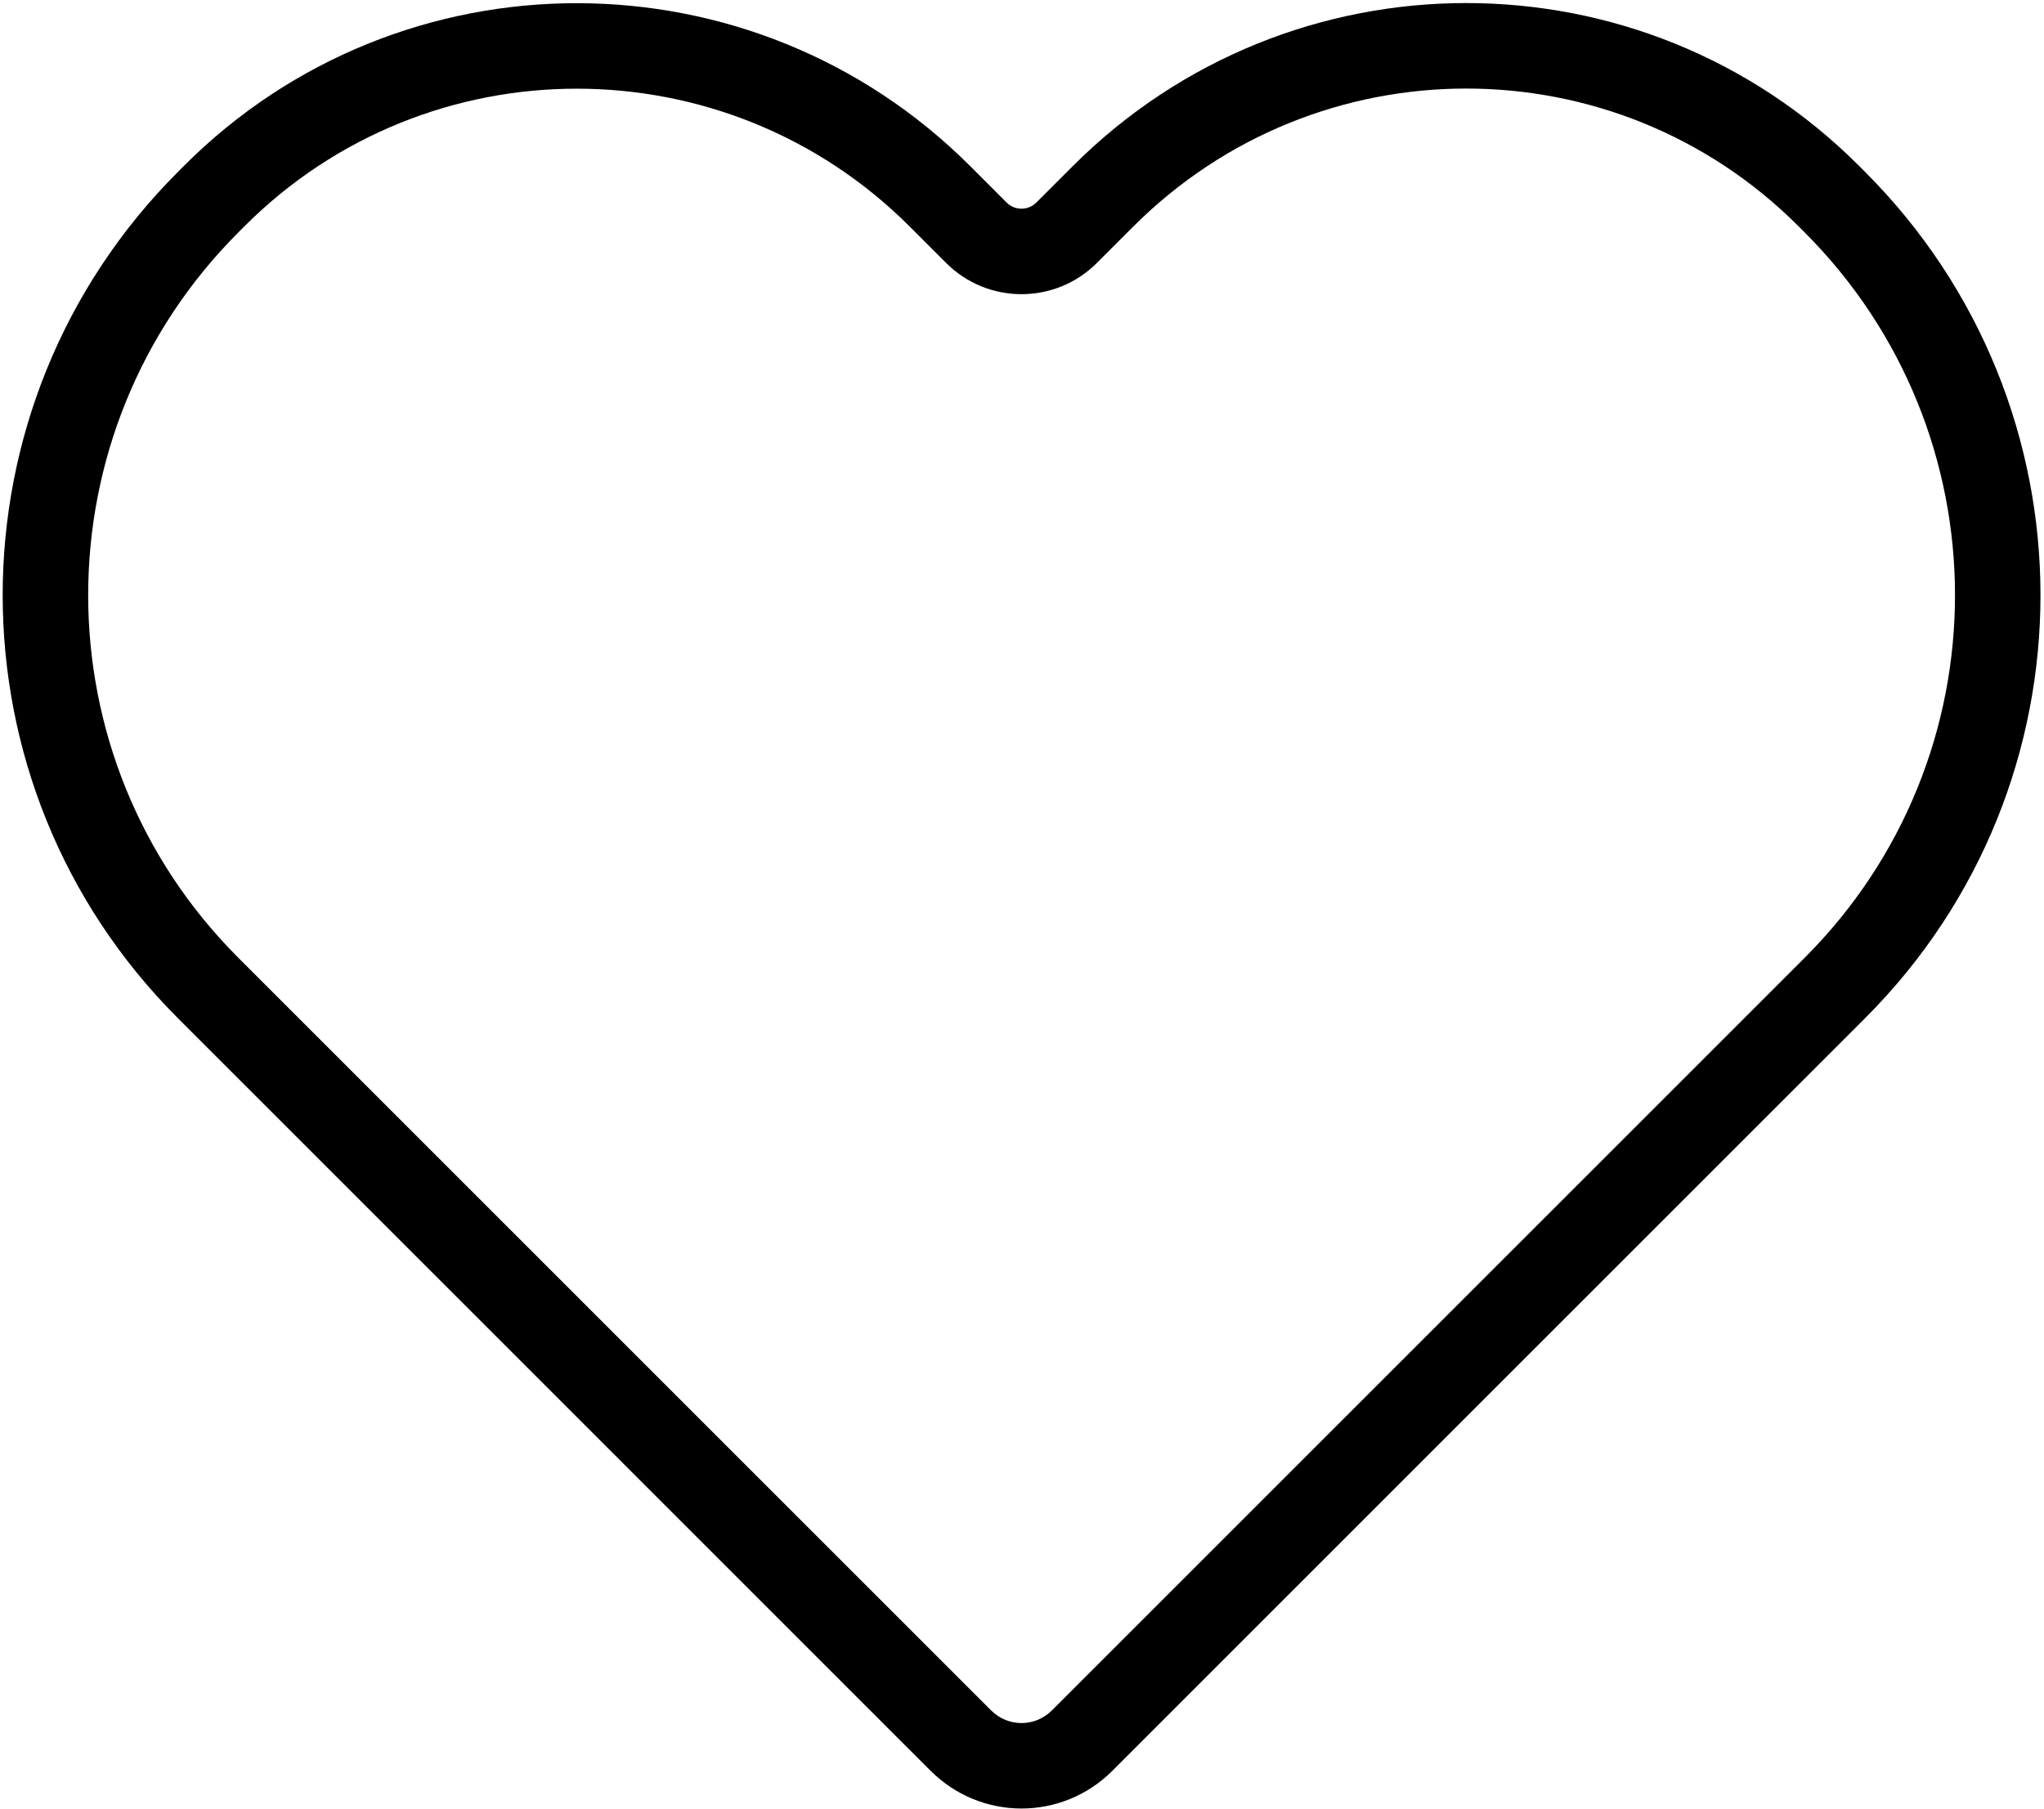 <svg width="357" height="316" viewBox="0 0 357 316" fill="none" xmlns="http://www.w3.org/2000/svg">
<path d="M32.173 28.933L31.106 30.001C-9.728 70.834 -9.744 137.058 31.059 177.854L162.537 309.338C171.319 318.12 185.485 318.14 194.287 309.338L325.765 177.854C366.604 137.021 366.599 70.876 325.719 30.001L324.651 28.933C286.755 -8.963 225.323 -8.931 187.371 29.017L181.001 35.386C179.574 36.813 177.241 36.813 175.814 35.386L169.449 29.017C131.528 -8.901 70.033 -8.931 32.169 28.933H32.173ZM165.261 45.949C172.517 53.199 184.303 53.21 191.564 45.949L197.934 39.58C230.054 7.46 282.032 7.434 314.09 39.491L315.163 40.564C350.209 75.605 350.215 132.299 315.21 167.304L183.726 298.788C180.767 301.746 176.054 301.741 173.1 298.788L41.616 167.304C6.647 132.335 6.663 75.564 41.663 40.564L42.736 39.491C74.763 7.464 126.804 7.491 158.892 39.58L165.261 45.949Z" fill="black"/>
</svg>
